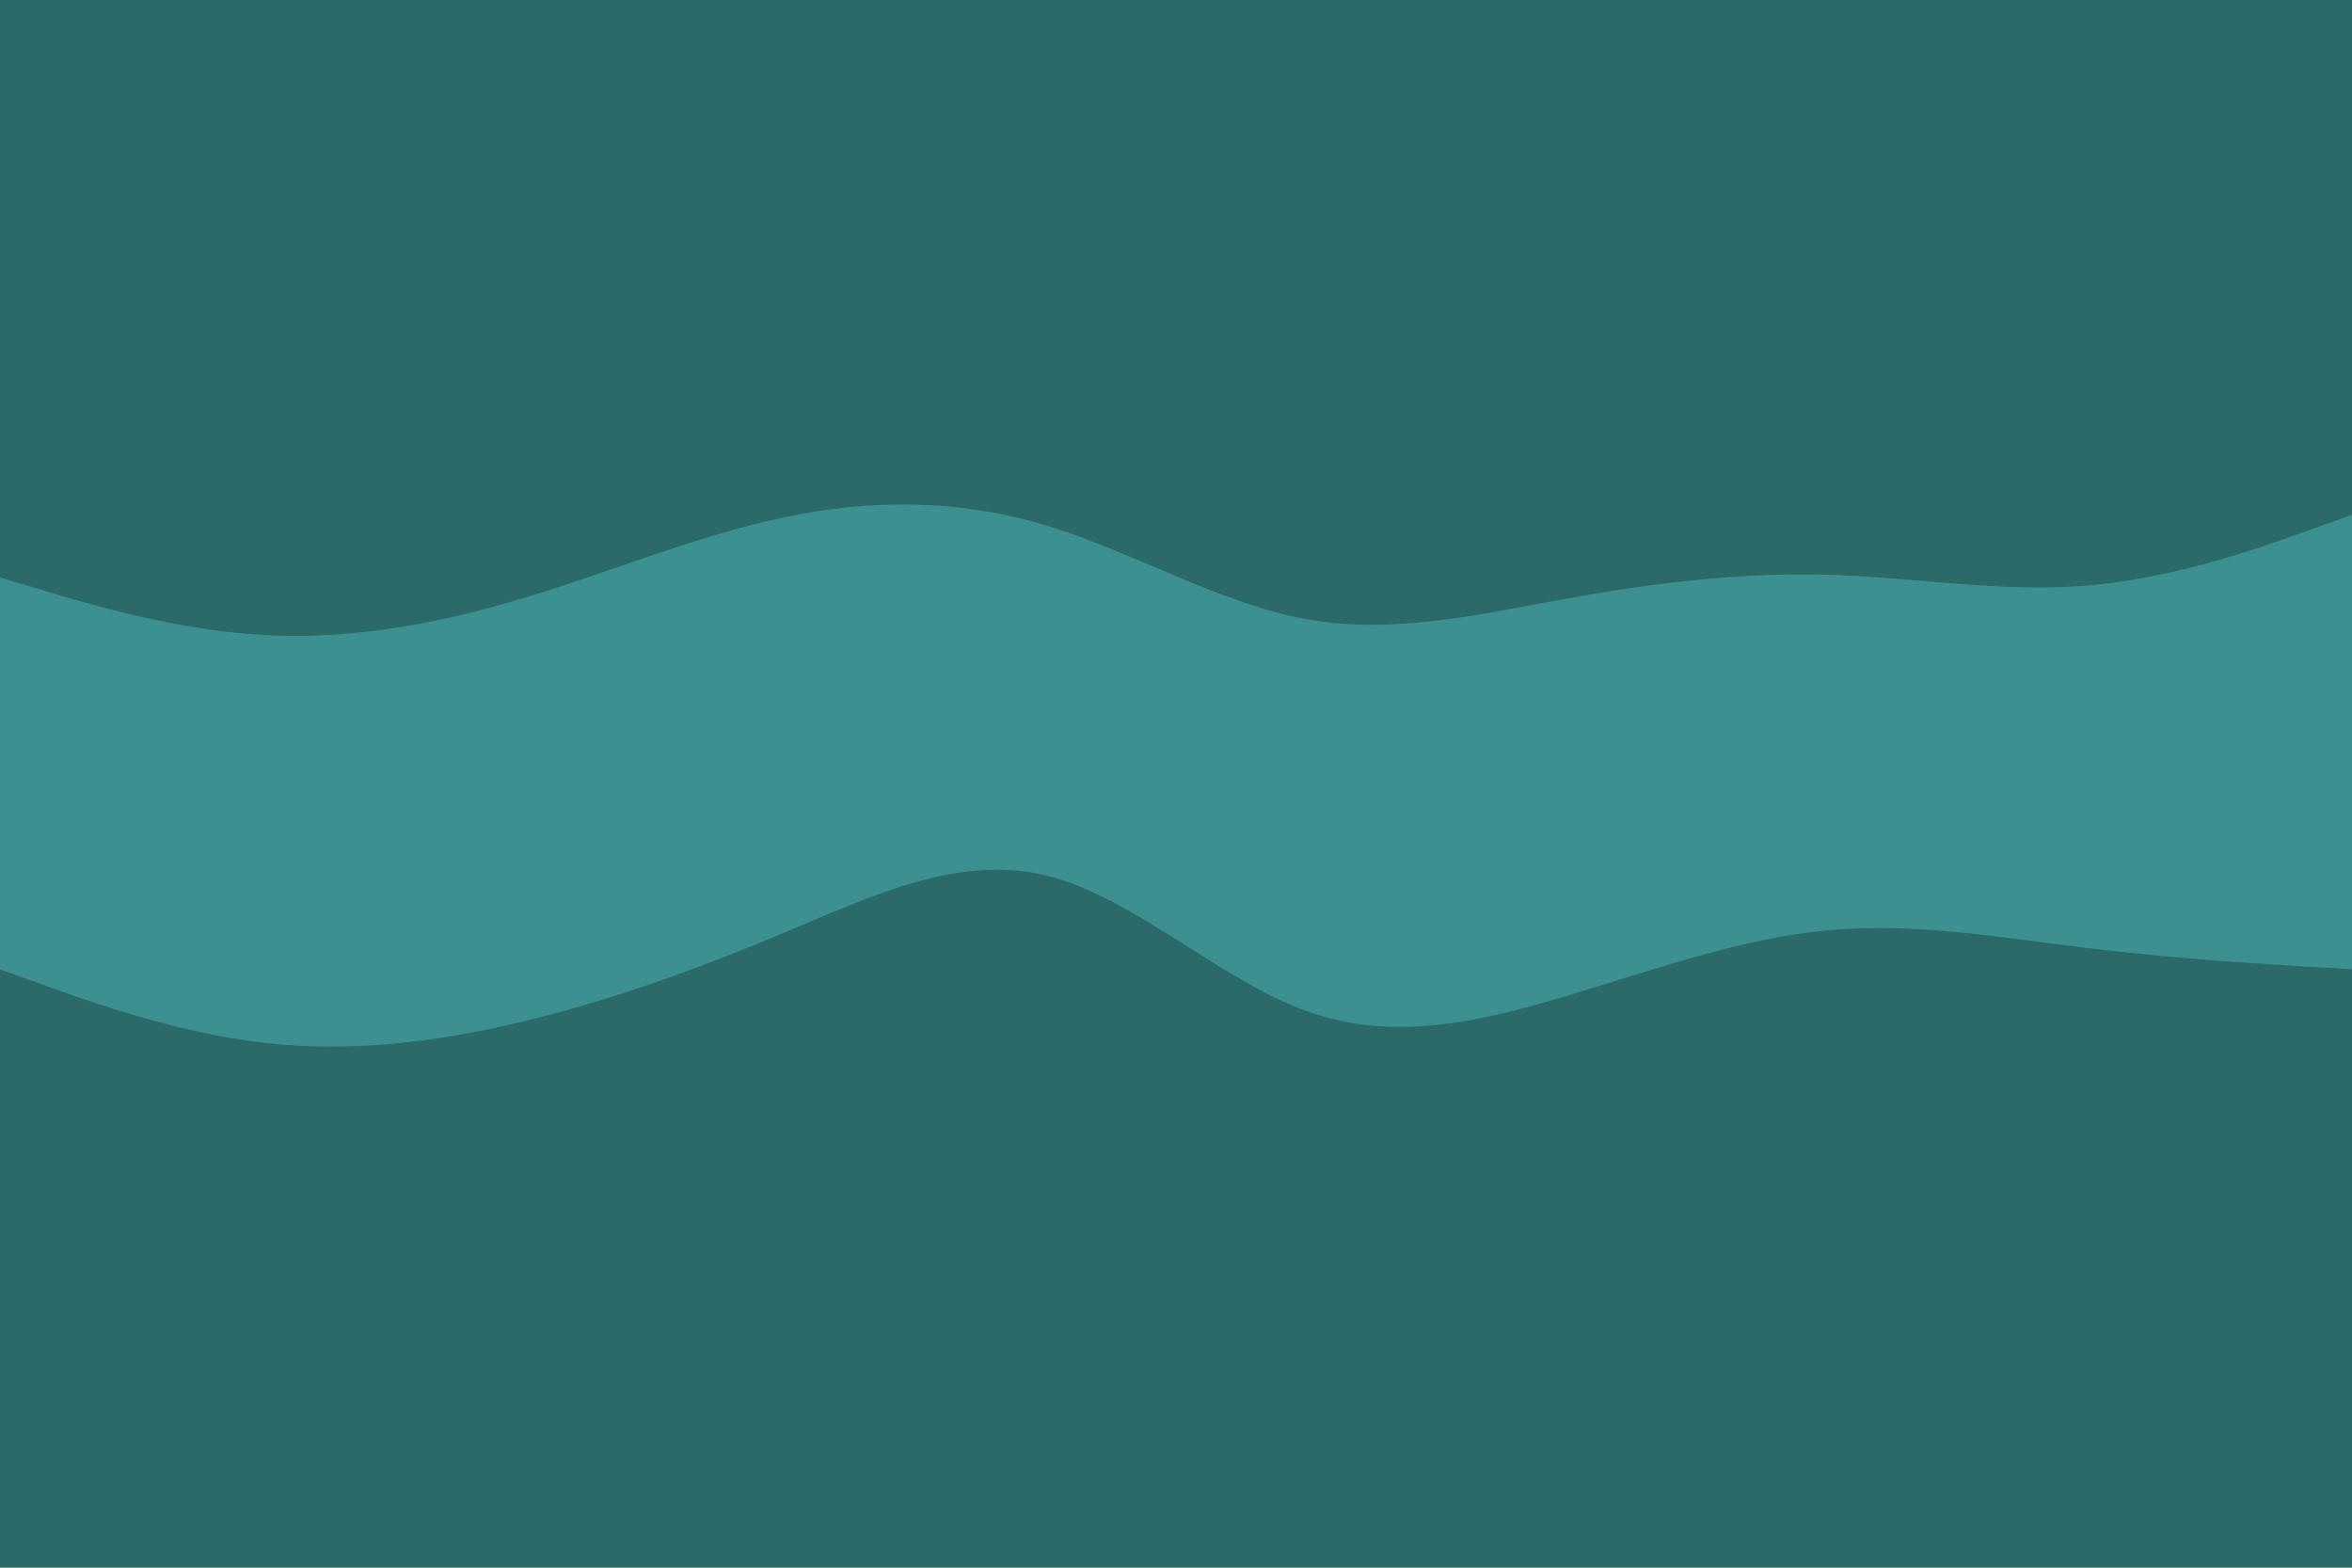 <svg id="visual" viewBox="0 0 900 600" width="900" height="600" xmlns="http://www.w3.org/2000/svg" xmlns:xlink="http://www.w3.org/1999/xlink" version="1.1"><path d="M0 223L16.7 228C33.3 233 66.7 243 100 245C133.3 247 166.7 241 200 231C233.3 221 266.7 207 300 200C333.3 193 366.7 193 400 203C433.3 213 466.7 233 500 239C533.3 245 566.7 237 600 231C633.3 225 666.7 221 700 222C733.3 223 766.7 229 800 226C833.3 223 866.7 211 883.3 205L900 199L900 0L883.3 0C866.7 0 833.3 0 800 0C766.7 0 733.3 0 700 0C666.7 0 633.3 0 600 0C566.7 0 533.3 0 500 0C466.7 0 433.3 0 400 0C366.7 0 333.3 0 300 0C266.7 0 233.3 0 200 0C166.7 0 133.3 0 100 0C66.7 0 33.3 0 16.7 0L0 0Z" fill="#2c6969"></path><path d="M0 373L16.7 379C33.3 385 66.7 397 100 401C133.3 405 166.7 401 200 393C233.3 385 266.7 373 300 359C333.3 345 366.7 329 400 337C433.3 345 466.7 377 500 389C533.3 401 566.7 393 600 383C633.3 373 666.7 361 700 358C733.3 355 766.7 361 800 365C833.3 369 866.7 371 883.3 372L900 373L900 197L883.3 203C866.7 209 833.3 221 800 224C766.7 227 733.3 221 700 220C666.7 219 633.3 223 600 229C566.7 235 533.3 243 500 237C466.7 231 433.3 211 400 201C366.7 191 333.3 191 300 198C266.7 205 233.3 219 200 229C166.7 239 133.3 245 100 243C66.7 241 33.3 231 16.7 226L0 221Z" fill="#3c9090"></path><path d="M0 601L16.7 601C33.3 601 66.7 601 100 601C133.3 601 166.7 601 200 601C233.3 601 266.7 601 300 601C333.3 601 366.7 601 400 601C433.3 601 466.7 601 500 601C533.3 601 566.7 601 600 601C633.3 601 666.7 601 700 601C733.3 601 766.7 601 800 601C833.3 601 866.7 601 883.3 601L900 601L900 371L883.3 370C866.7 369 833.3 367 800 363C766.7 359 733.3 353 700 356C666.7 359 633.3 371 600 381C566.7 391 533.3 399 500 387C466.7 375 433.3 343 400 335C366.7 327 333.3 343 300 357C266.7 371 233.3 383 200 391C166.7 399 133.3 403 100 399C66.7 395 33.3 383 16.7 377L0 371Z" fill="#2c6969"></path></svg>